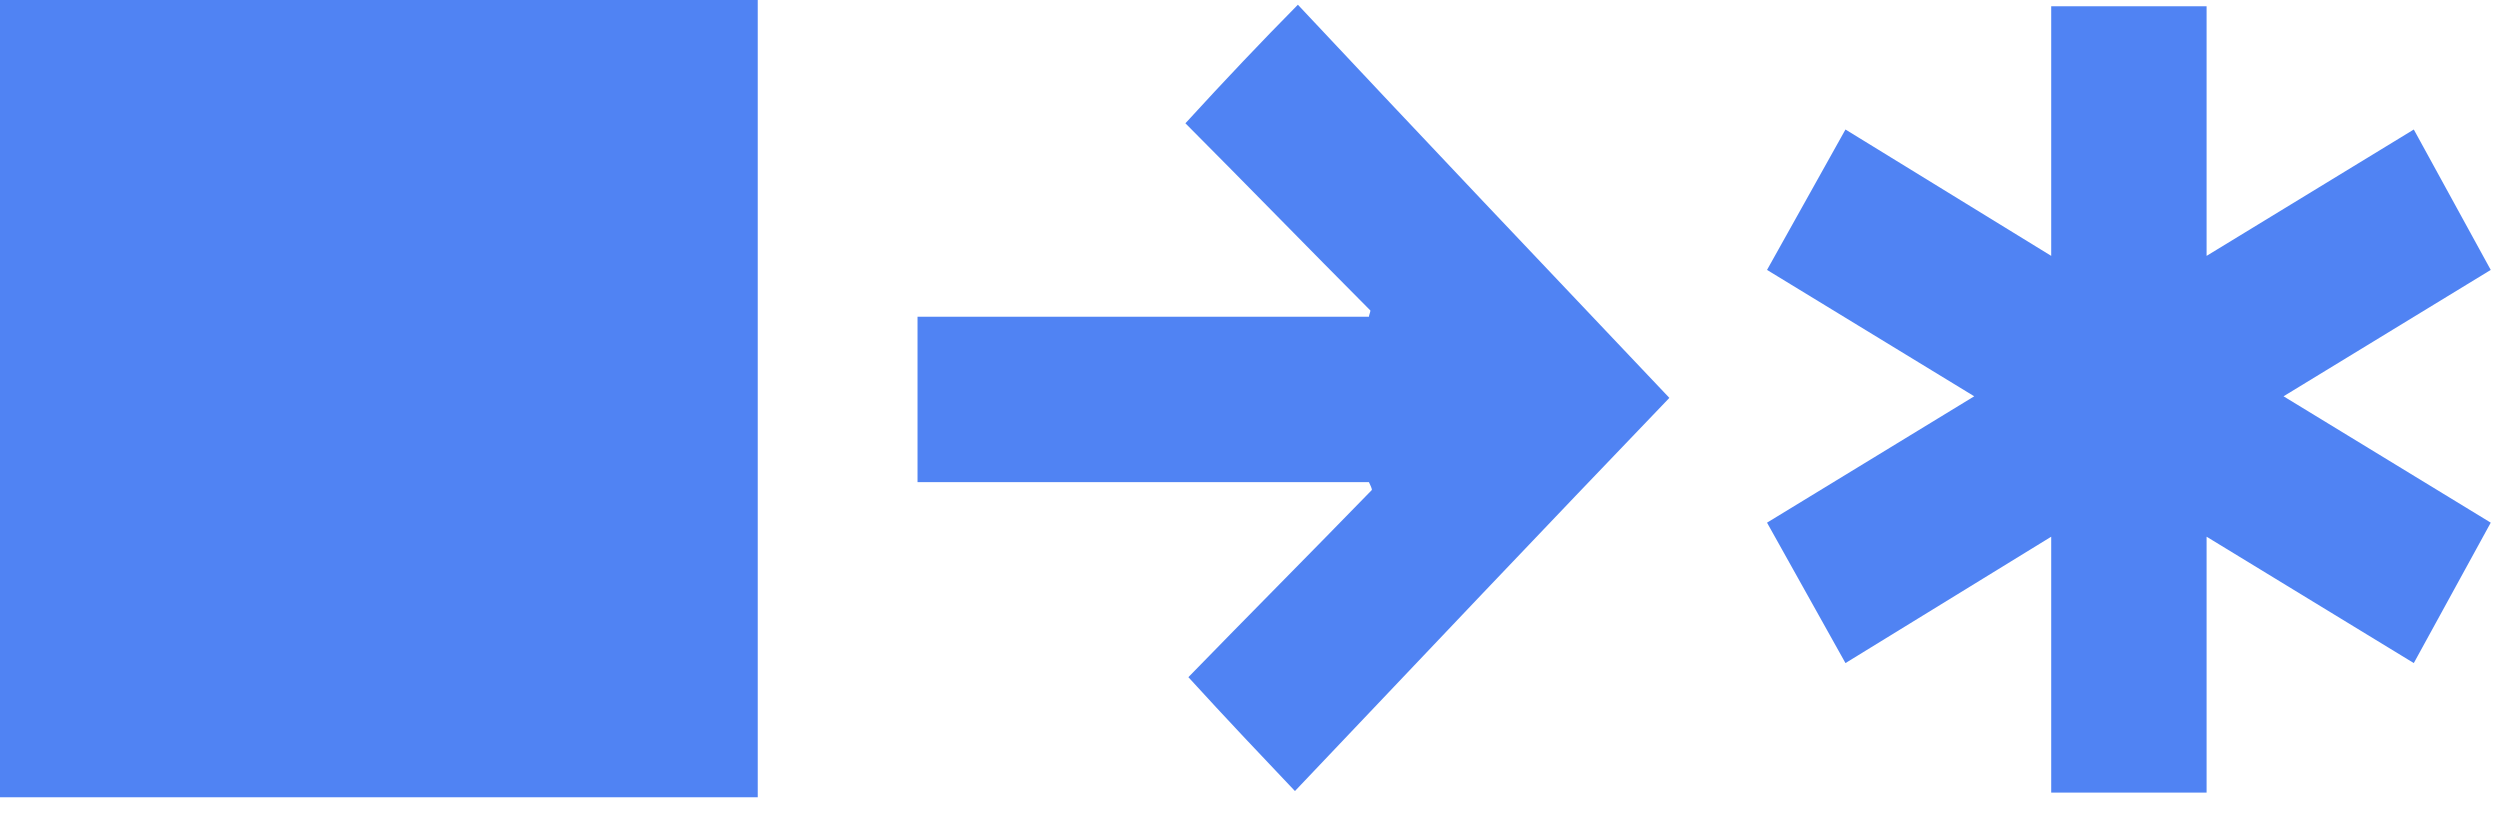 <svg width="91" height="30" viewBox="0 0 91 30" fill="none" xmlns="http://www.w3.org/2000/svg">
<path d="M43.149 4.488C45.358 6.703 47.62 9.031 49.883 11.303C49.883 11.36 49.829 11.473 49.829 11.53C44.388 11.53 38.893 11.53 33.398 11.53C33.398 13.574 33.398 15.505 33.398 17.55C38.893 17.55 44.388 17.55 49.829 17.55C49.883 17.663 49.937 17.777 49.937 17.834C47.674 20.162 45.412 22.434 43.257 24.649C44.657 26.182 45.95 27.545 47.136 28.794C51.661 24.024 56.24 19.197 60.765 14.483C56.24 9.713 51.661 4.885 47.243 0.172C45.897 1.535 44.604 2.898 43.149 4.488Z" fill="#5083F3"/>
<path d="M0 29.02C9.212 29.02 18.424 29.02 27.582 29.02C27.582 19.309 27.582 9.711 27.582 0C18.37 0 9.212 0 0 0C0 9.711 0 19.366 0 29.02Z" fill="#5083F3"/>
<path d="M87.862 4.714L80.32 9.314V0.227H74.664V9.314L67.175 4.714L64.32 9.825L71.862 14.425L64.32 19.025L67.175 24.136L74.664 19.536V28.85H80.32V19.536L87.862 24.136L90.663 19.025L83.121 14.425L90.663 9.825L87.862 4.714Z" fill="#5083F3"/>
</svg>
